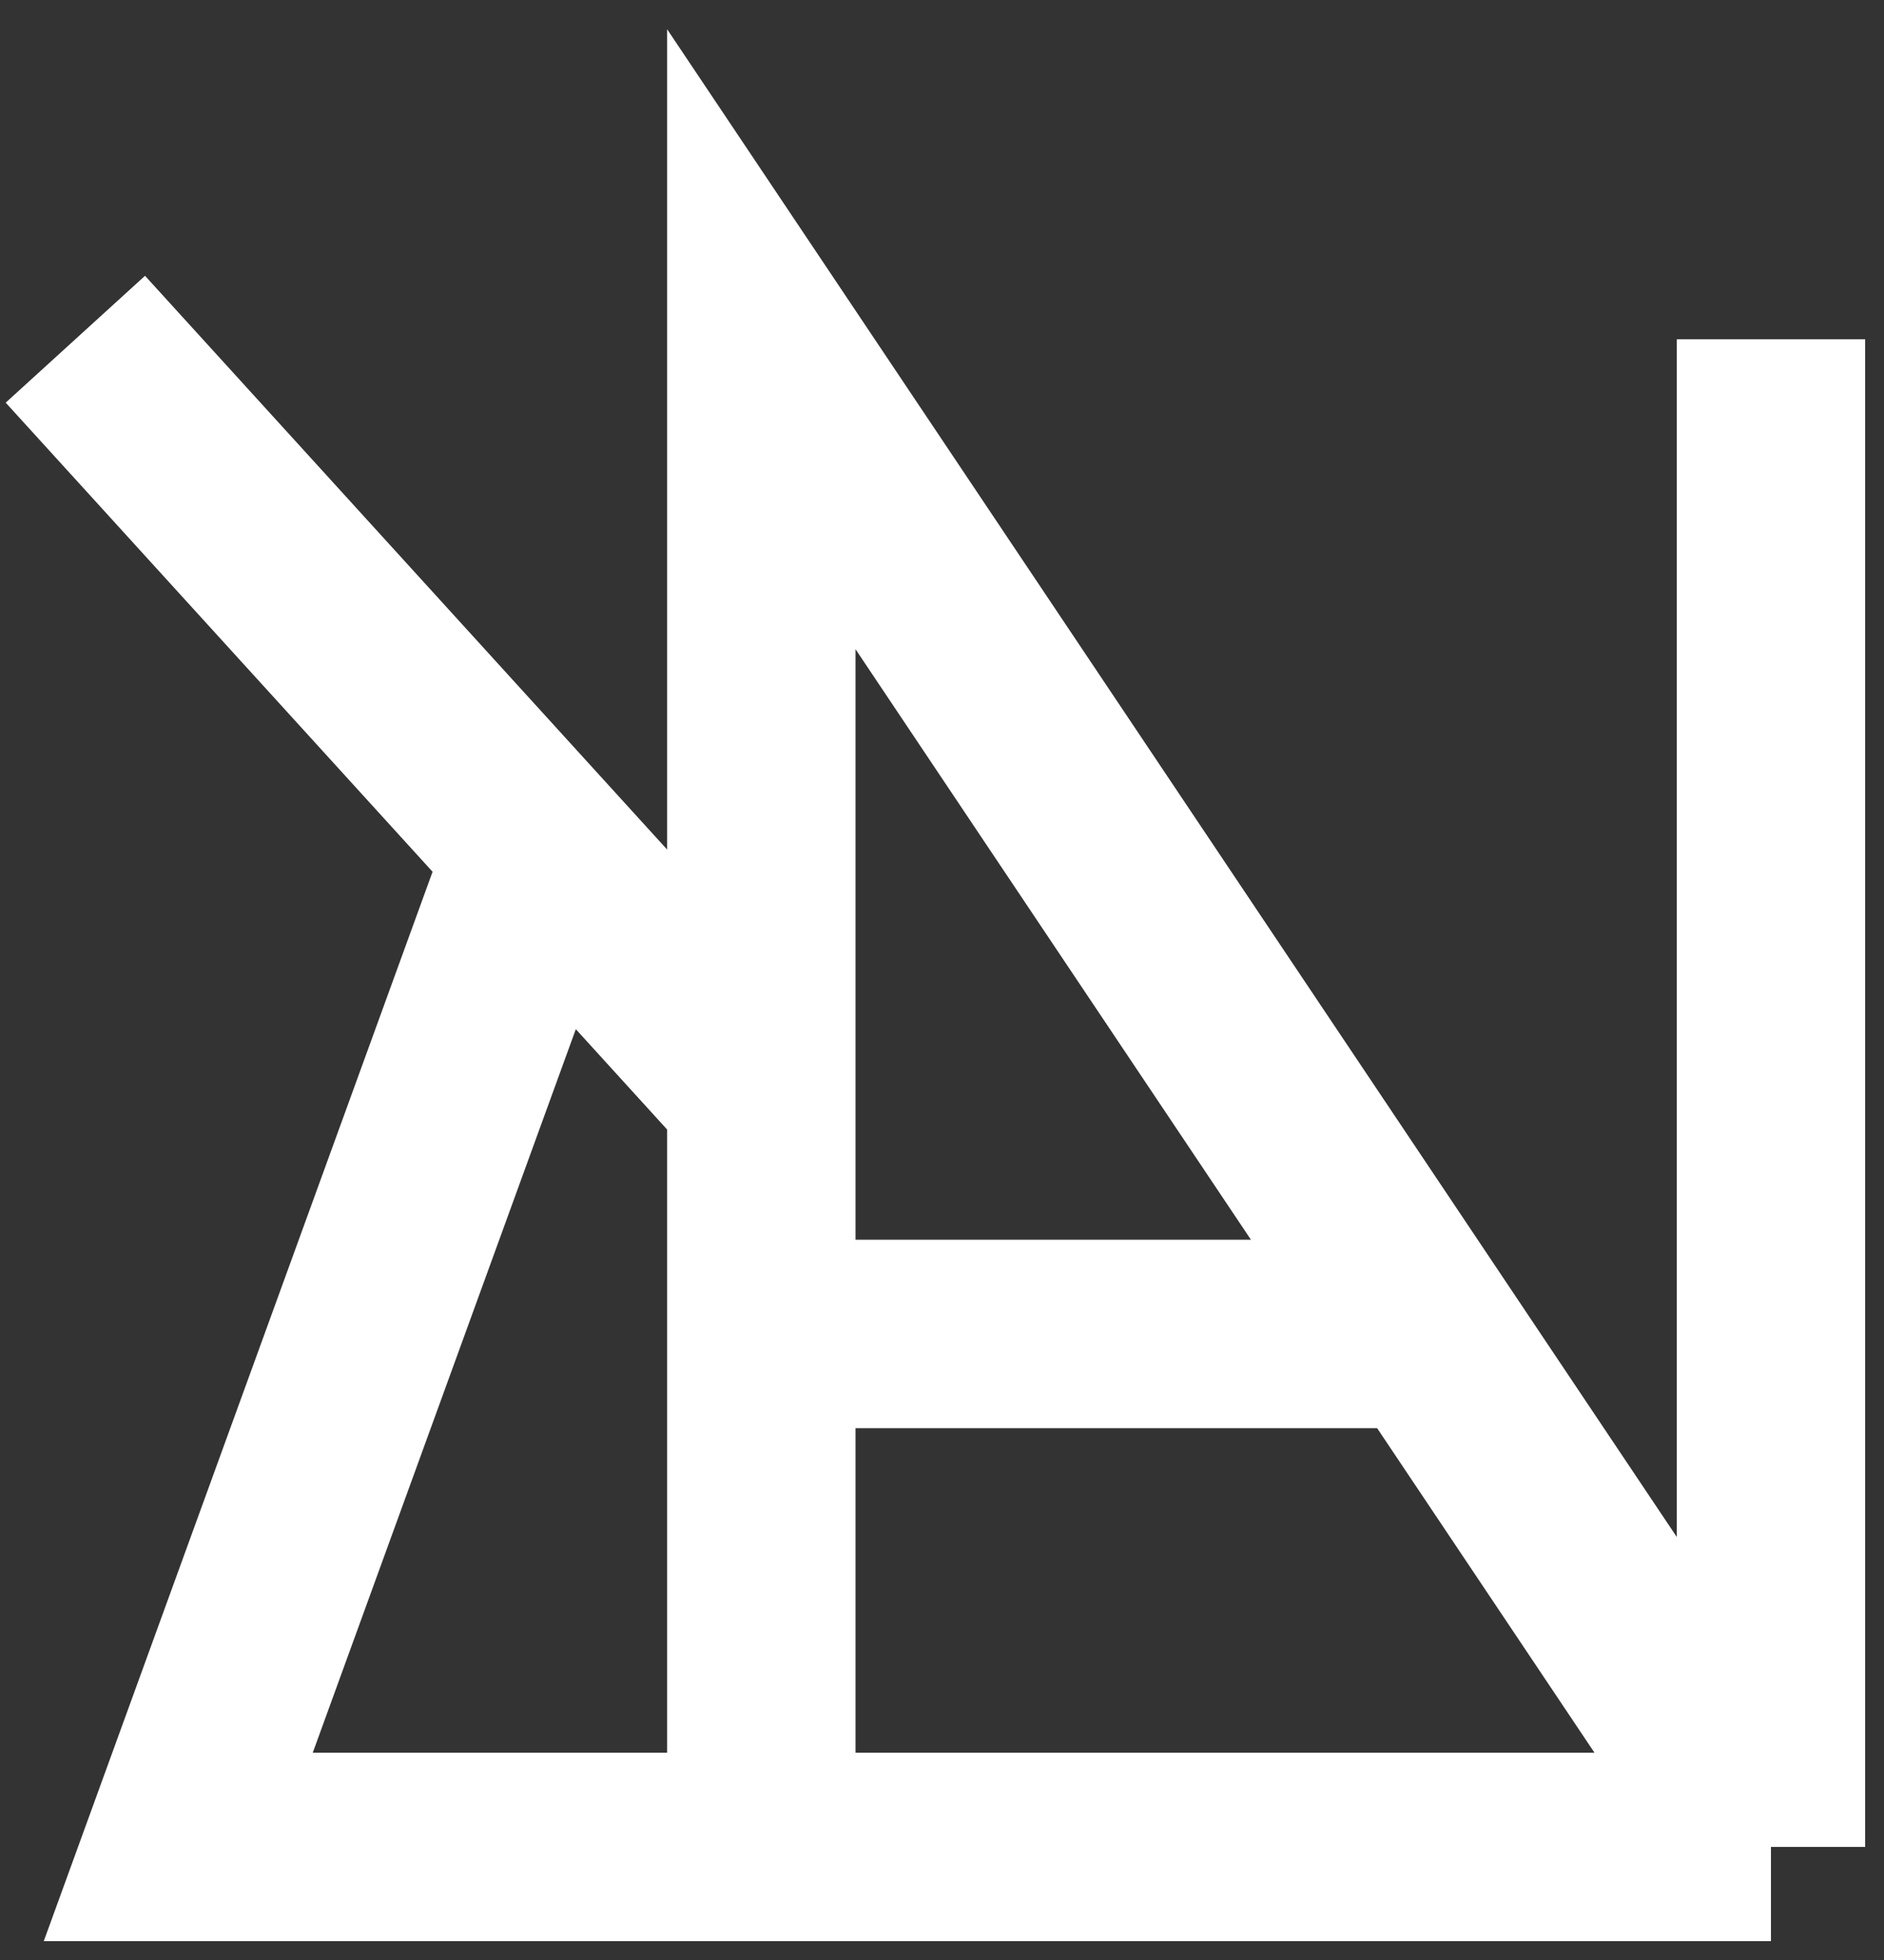 <svg width="50" height="52" viewBox="0 0 50 52" fill="none" xmlns="http://www.w3.org/2000/svg">
<rect x="0" y="0" width="50" height="52" fill="#333333" stroke="none"/>
<path d="M20.205 49V35.391M47 49L37.883 35.391M47 49H4.731L14.346 22.563M47 49V9M20.205 29V9L37.883 35.391M20.205 29L14.346 22.563M20.205 29V35.391M2 9L14.346 22.563M20.205 35.391H37.883" stroke="white" stroke-width="5"/>
</svg>
